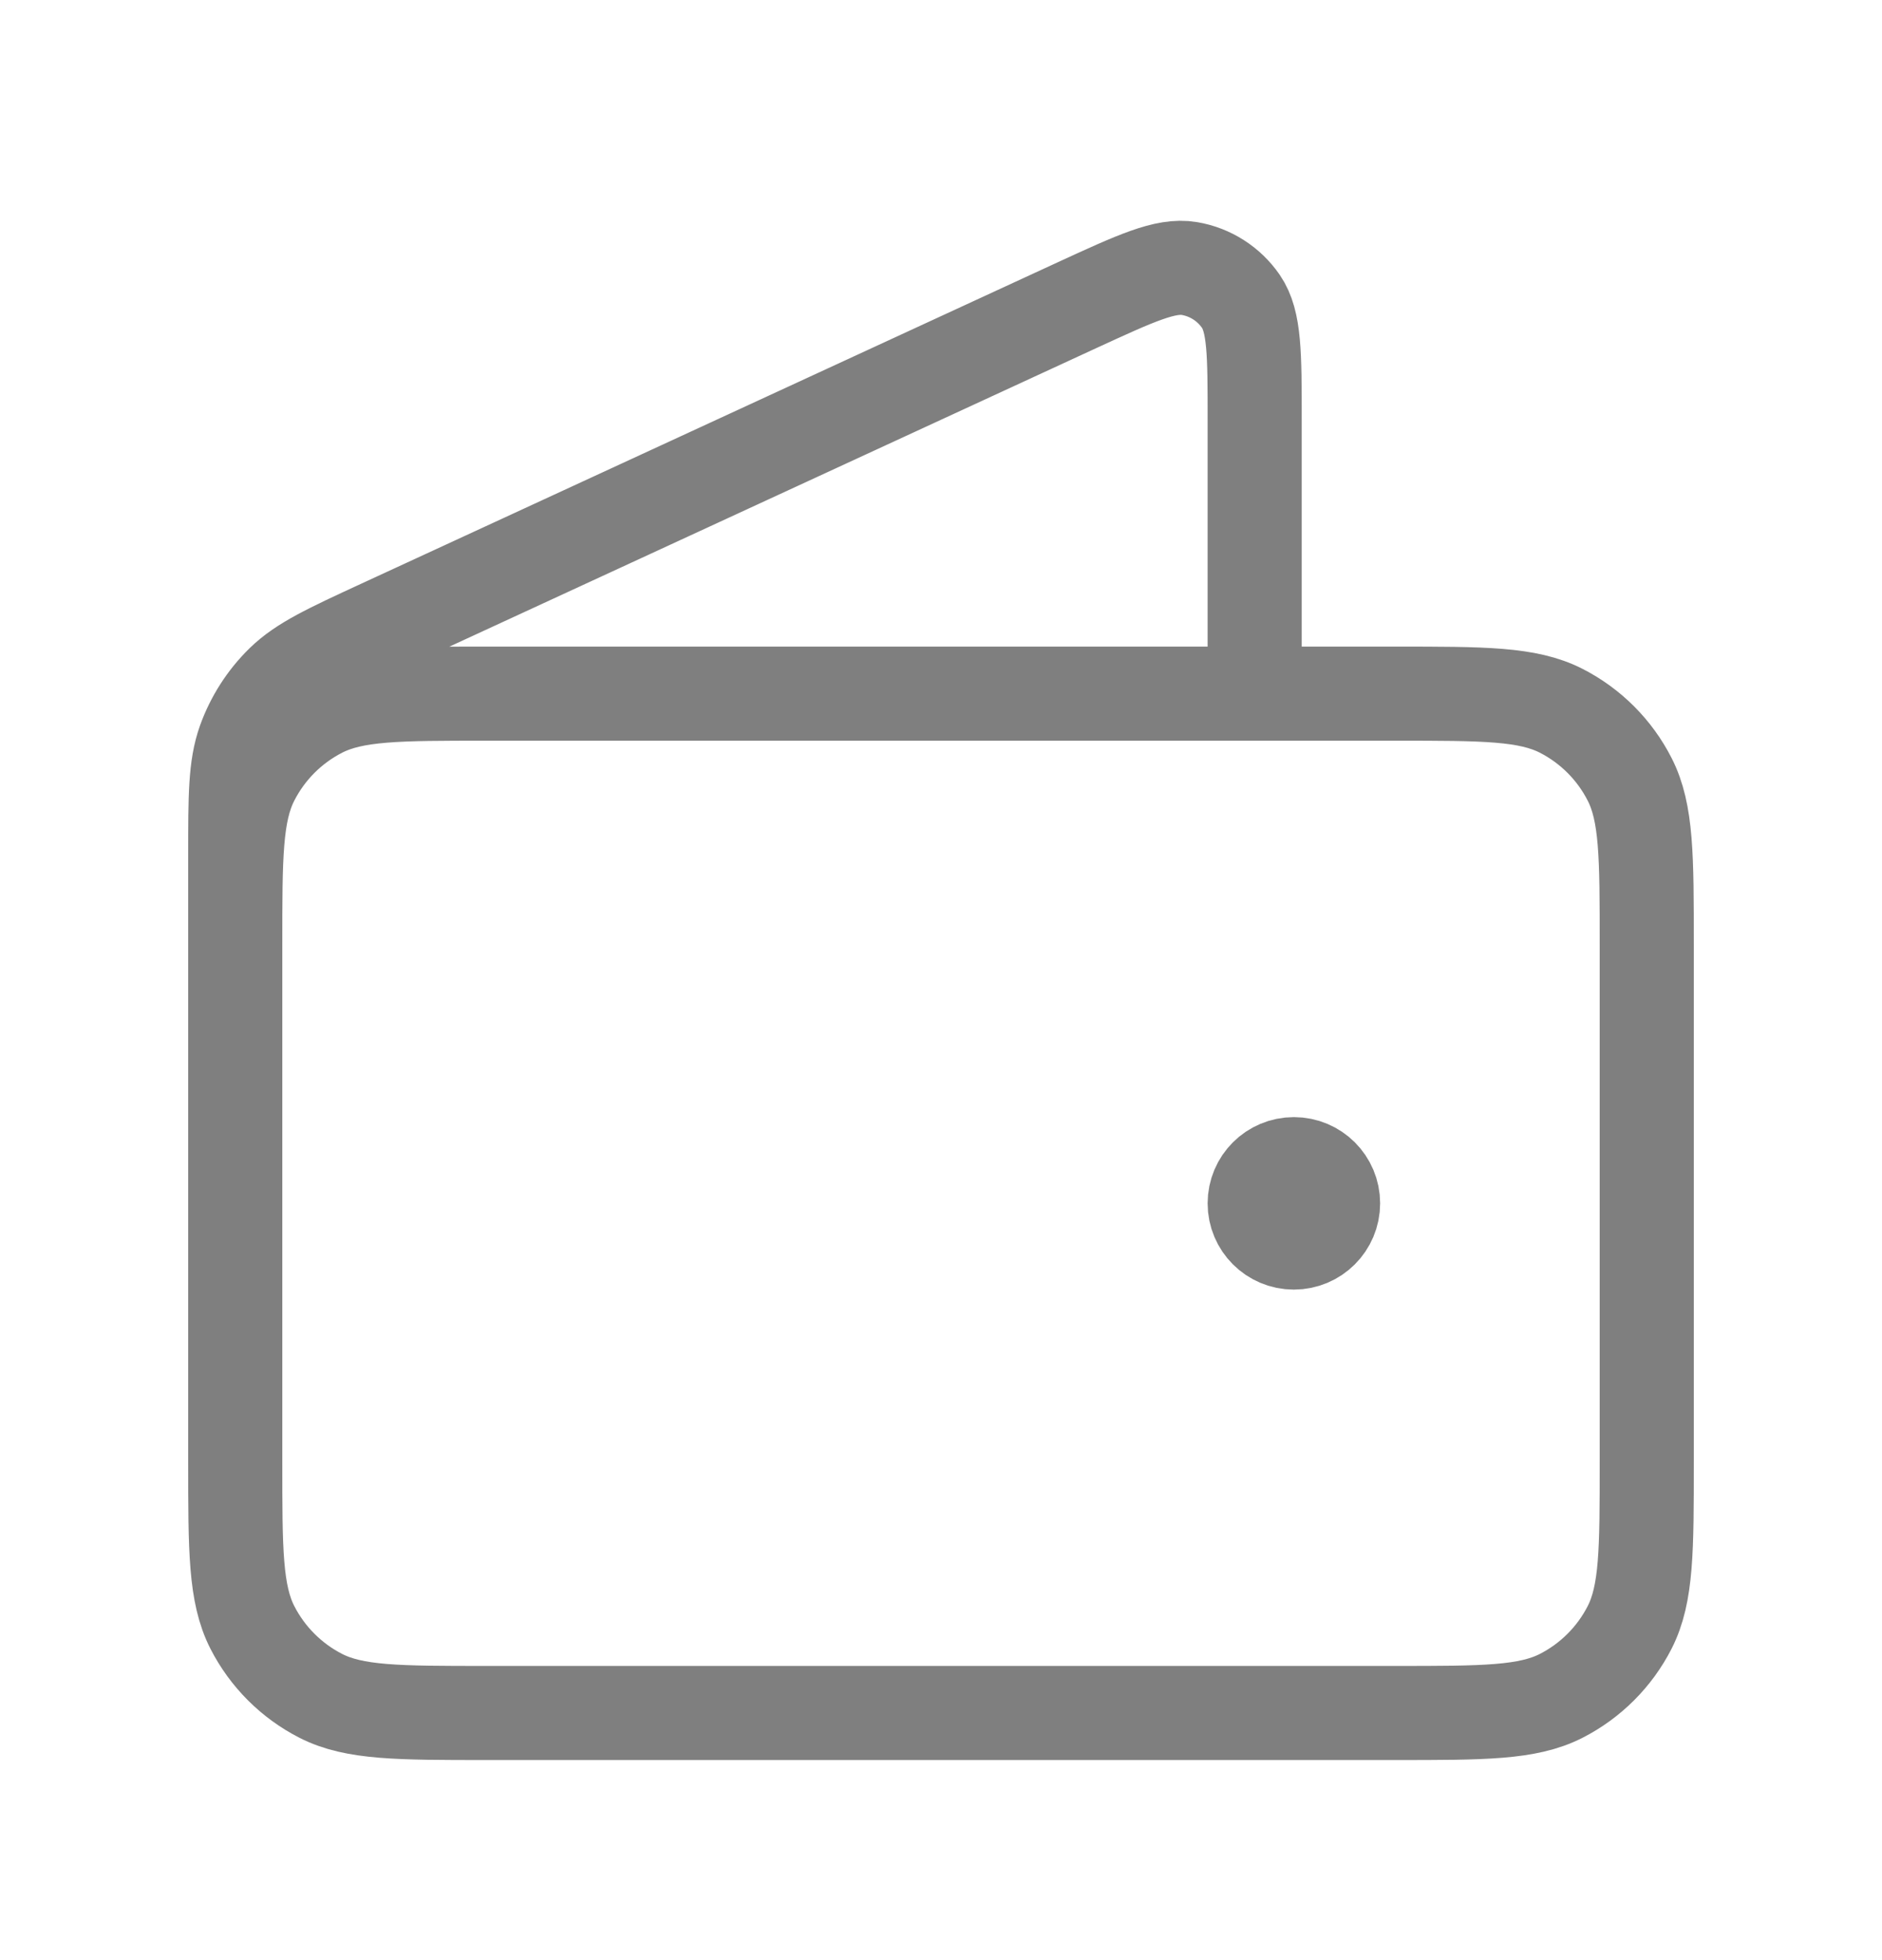 <svg width="24" height="25" viewBox="0 0 24 25" fill="none" xmlns="http://www.w3.org/2000/svg">
<path d="M16 8.847V5.348C16 4.516 16 4.101 15.825 3.845C15.672 3.622 15.435 3.47 15.168 3.425C14.862 3.373 14.485 3.547 13.729 3.895L4.859 7.989C4.186 8.3 3.849 8.456 3.602 8.697C3.384 8.91 3.218 9.17 3.115 9.457C3 9.782 3 10.153 3 10.895V15.848M16.5 15.348H16.51M3 12.047L3 18.648C3 19.768 3 20.328 3.218 20.756C3.41 21.132 3.716 21.438 4.092 21.63C4.52 21.848 5.08 21.848 6.2 21.848H17.8C18.92 21.848 19.48 21.848 19.908 21.63C20.284 21.438 20.59 21.132 20.782 20.756C21 20.328 21 19.768 21 18.648V12.047C21 10.927 21 10.367 20.782 9.94C20.59 9.563 20.284 9.257 19.908 9.065C19.48 8.847 18.92 8.847 17.8 8.847L6.2 8.847C5.08 8.847 4.52 8.847 4.092 9.065C3.716 9.257 3.41 9.563 3.218 9.94C3 10.367 3 10.927 3 12.047ZM17 15.348C17 15.624 16.776 15.848 16.5 15.848C16.224 15.848 16 15.624 16 15.348C16 15.071 16.224 14.848 16.5 14.848C16.776 14.848 17 15.071 17 15.348Z" stroke="currentColor" stroke-opacity="0.5" stroke-width="1.2" stroke-linecap="round" stroke-linejoin="round"/>
</svg>
